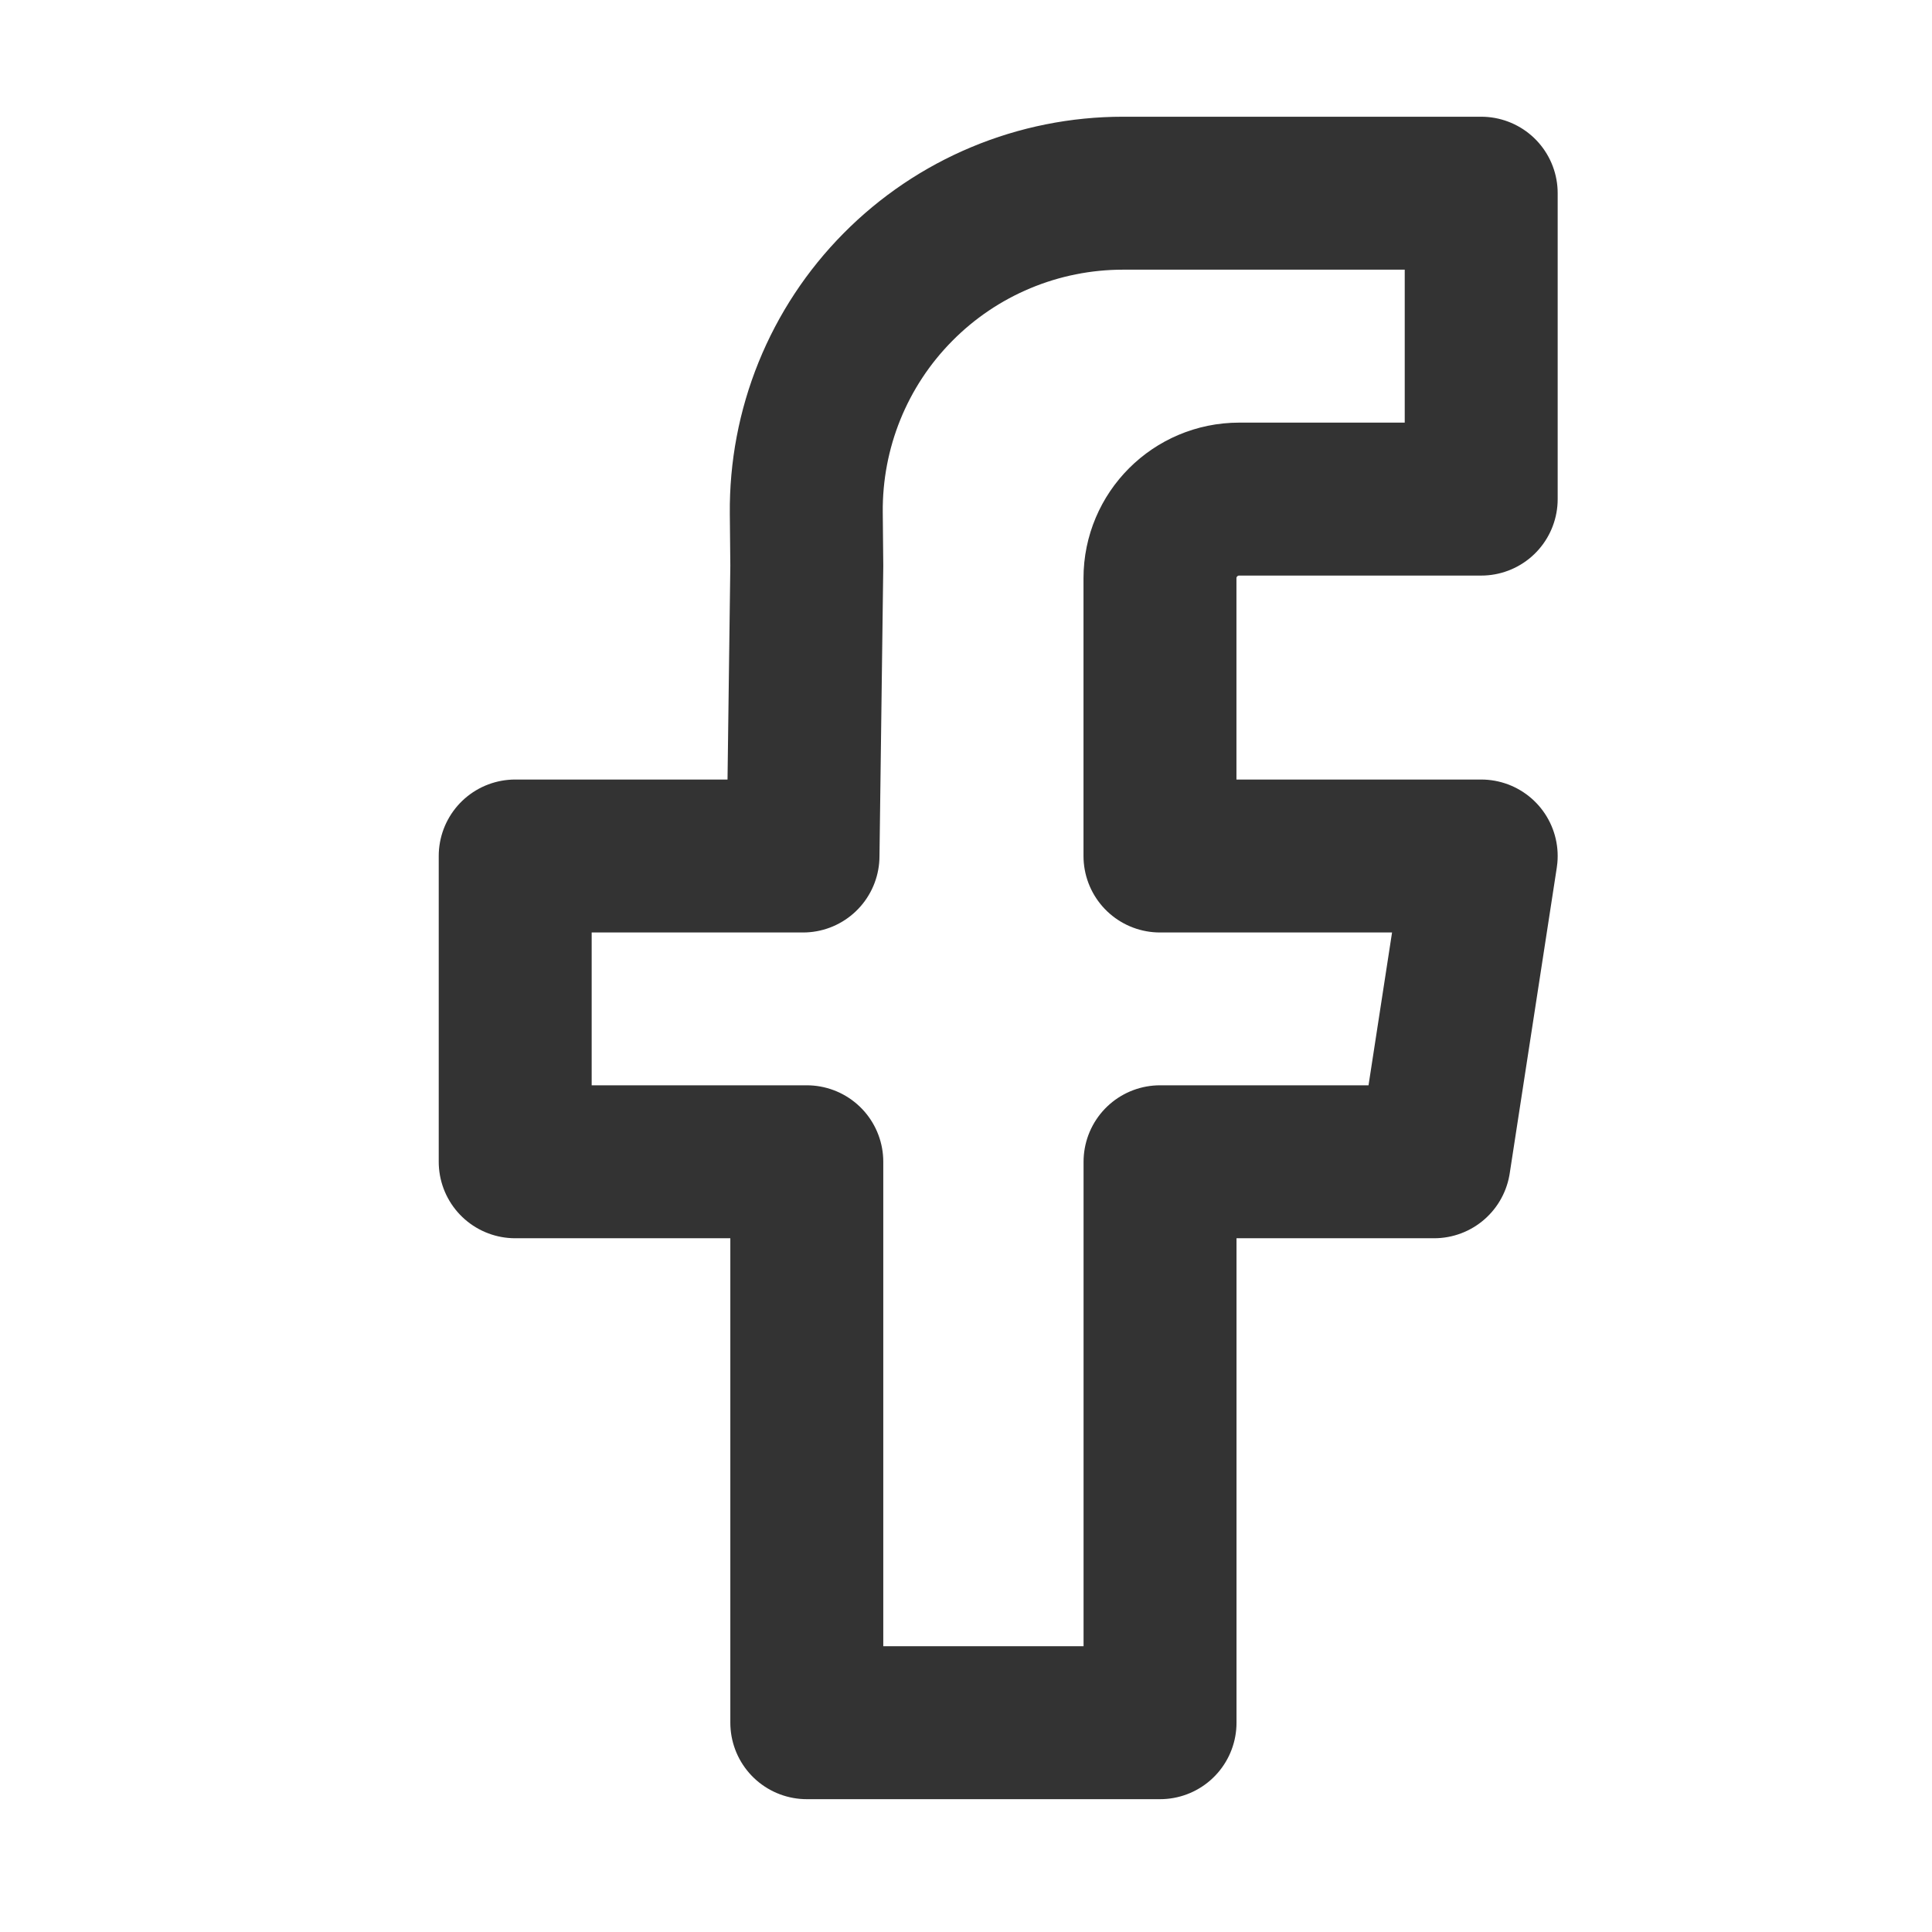 <svg width="30" height="30" viewBox="0 0 30 30" fill="none" xmlns="http://www.w3.org/2000/svg">
  <path d="M23 7.75H19.242C18.563 7.75 18.012 8.3 18.012 8.979V13.292H23L22.269 18.04H18.013V26.75H12.528V18.04H8V13.292H12.469L12.528 8.786L12.52 7.967C12.514 7.317 12.636 6.672 12.88 6.07C13.124 5.468 13.485 4.92 13.943 4.458C14.4 3.996 14.944 3.629 15.544 3.379C16.143 3.129 16.787 3 17.437 3H23V7.75Z" stroke="black" stroke-opacity="0.8" stroke-width="2.375" stroke-linejoin="round" />
</svg>
  